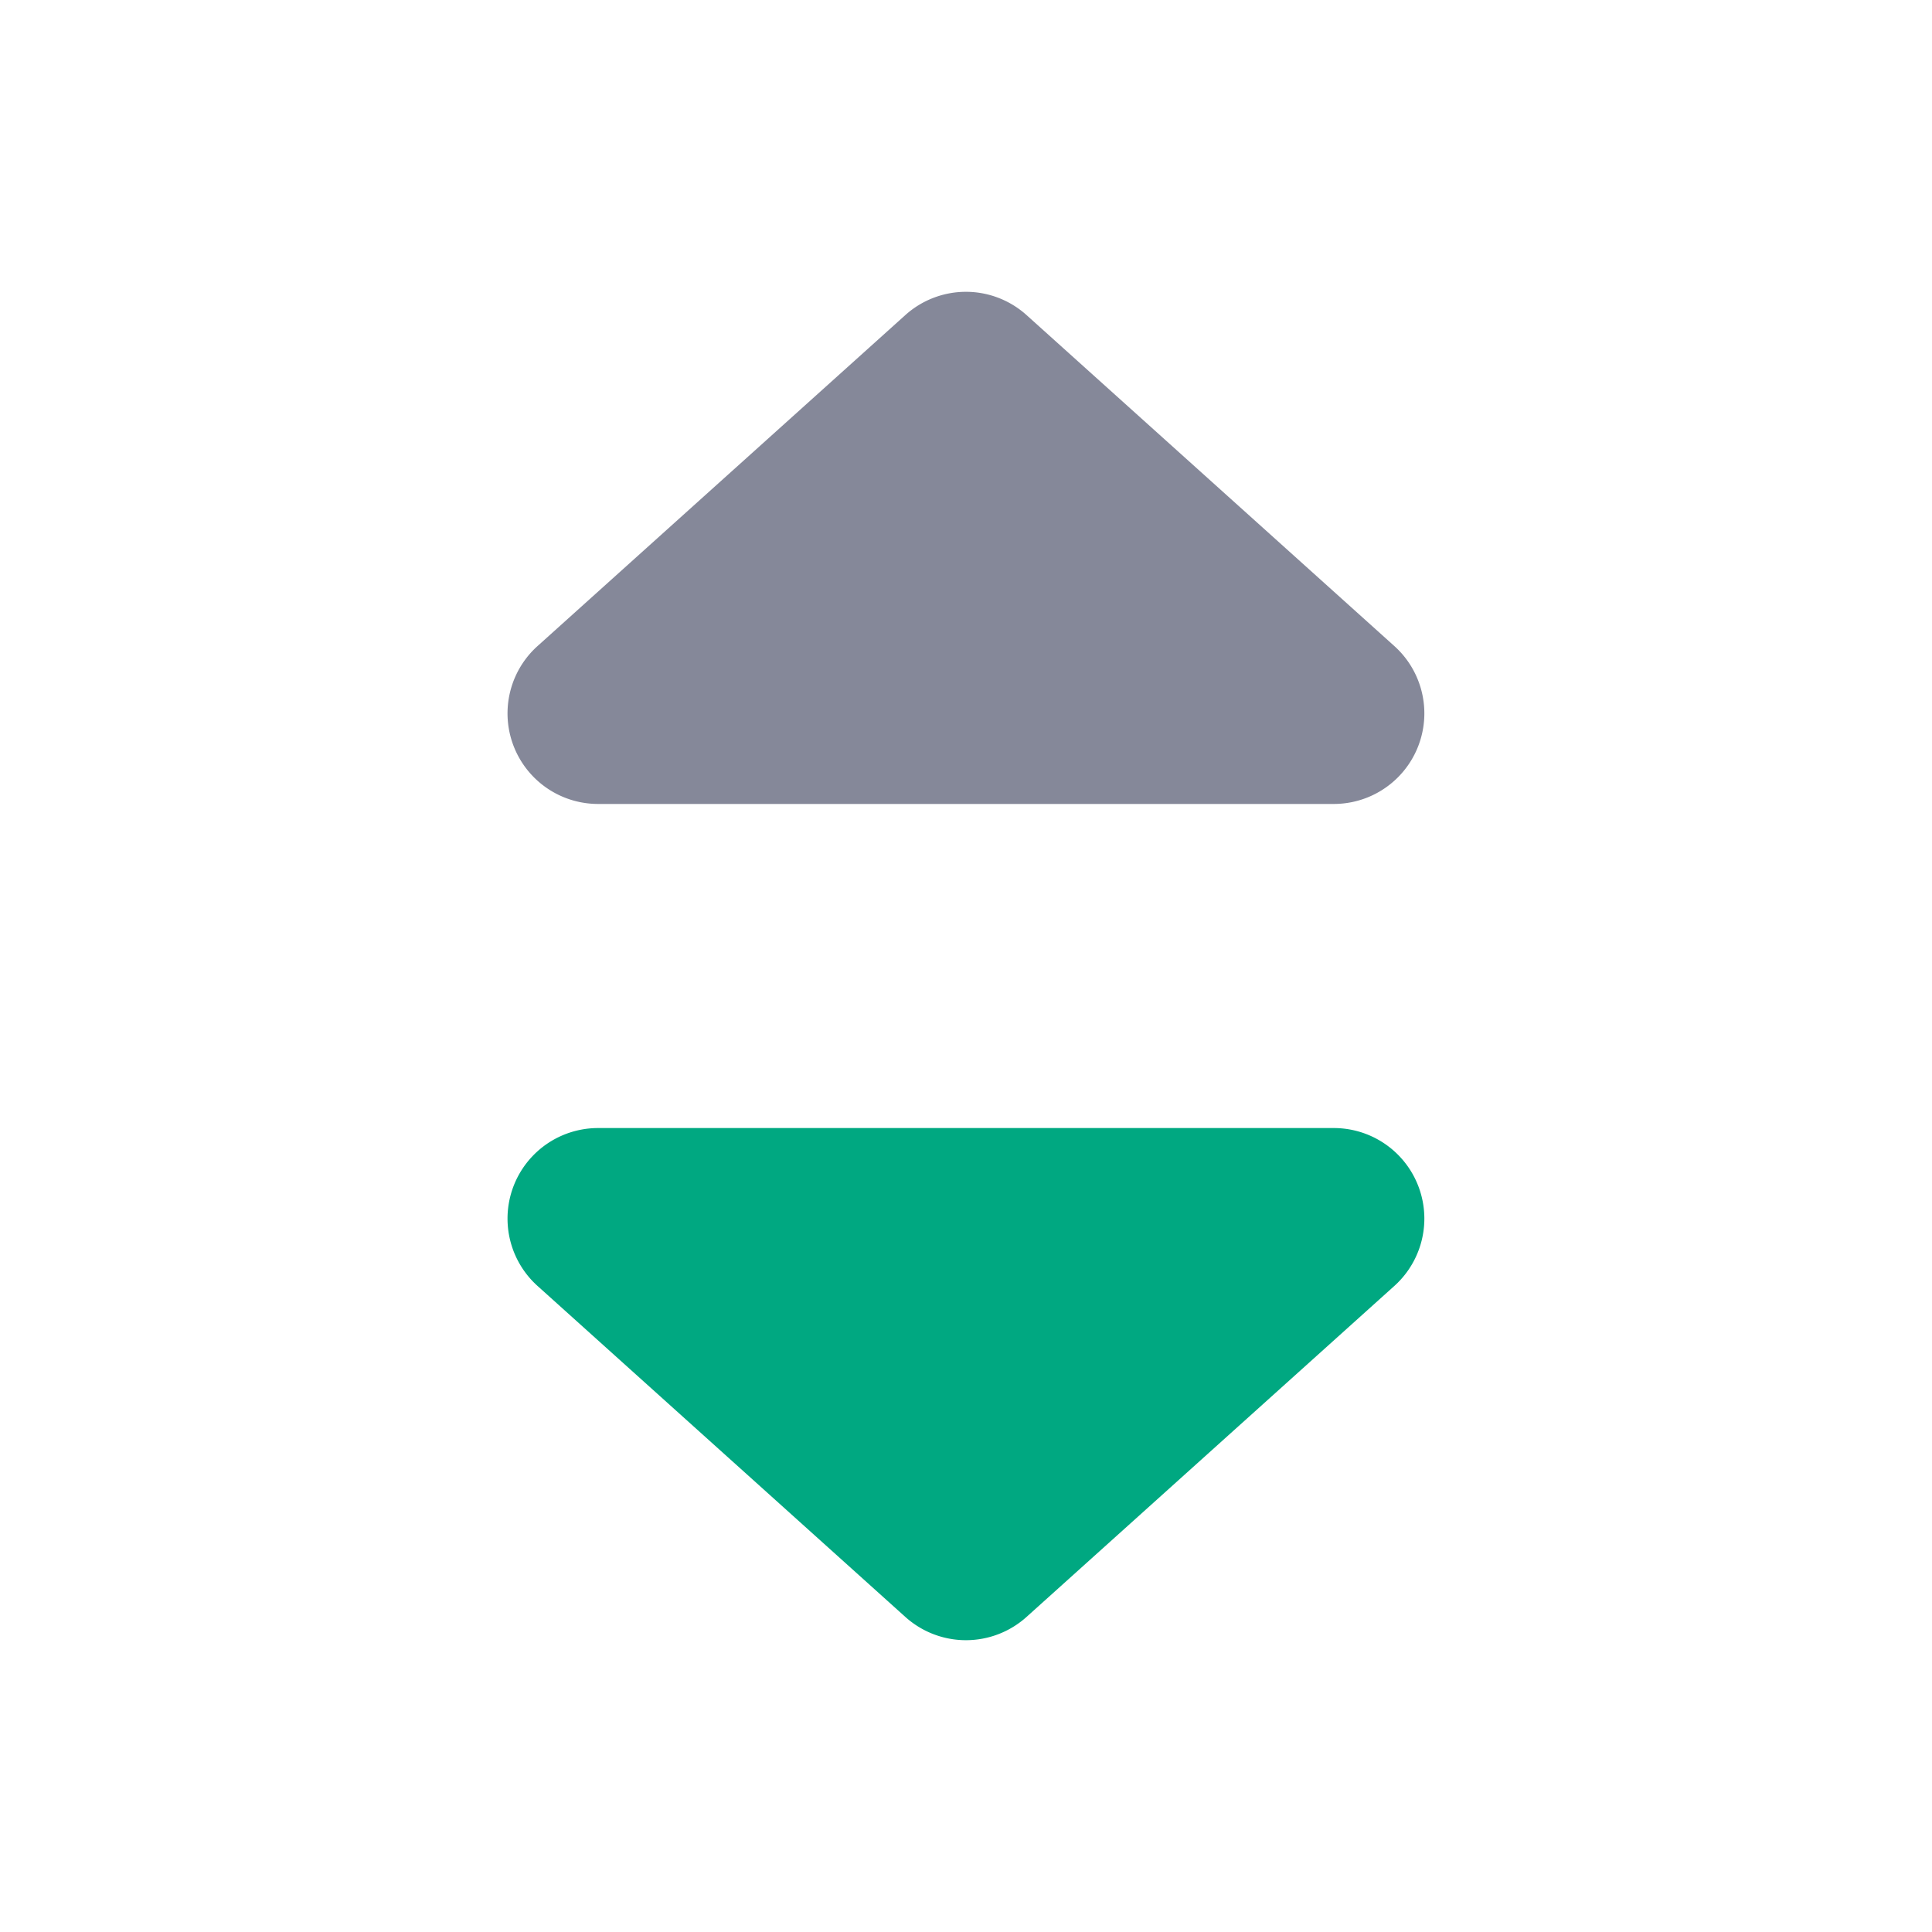 <svg id="Layer_1" data-name="Layer 1" xmlns="http://www.w3.org/2000/svg" width="16" height="16" viewBox="0 0 16 16"><title>con</title><path d="M11.547,5.35l-3.046-2.741a.75.75,0,0,0-1.003,0l-3.046,2.741A.75.75,0,0,0,4.954,6.658h6.091A.75.75,0,0,0,11.547,5.35Z" style="fill:#858899"/><path d="M11.547,10.65l-3.046,2.741a.75.75,0,0,1-1.003,0l-3.046-2.741A.75.75,0,0,1,4.954,9.342h6.091A.75.75,0,0,1,11.547,10.65Z" style="fill:#00a881"/></svg>
